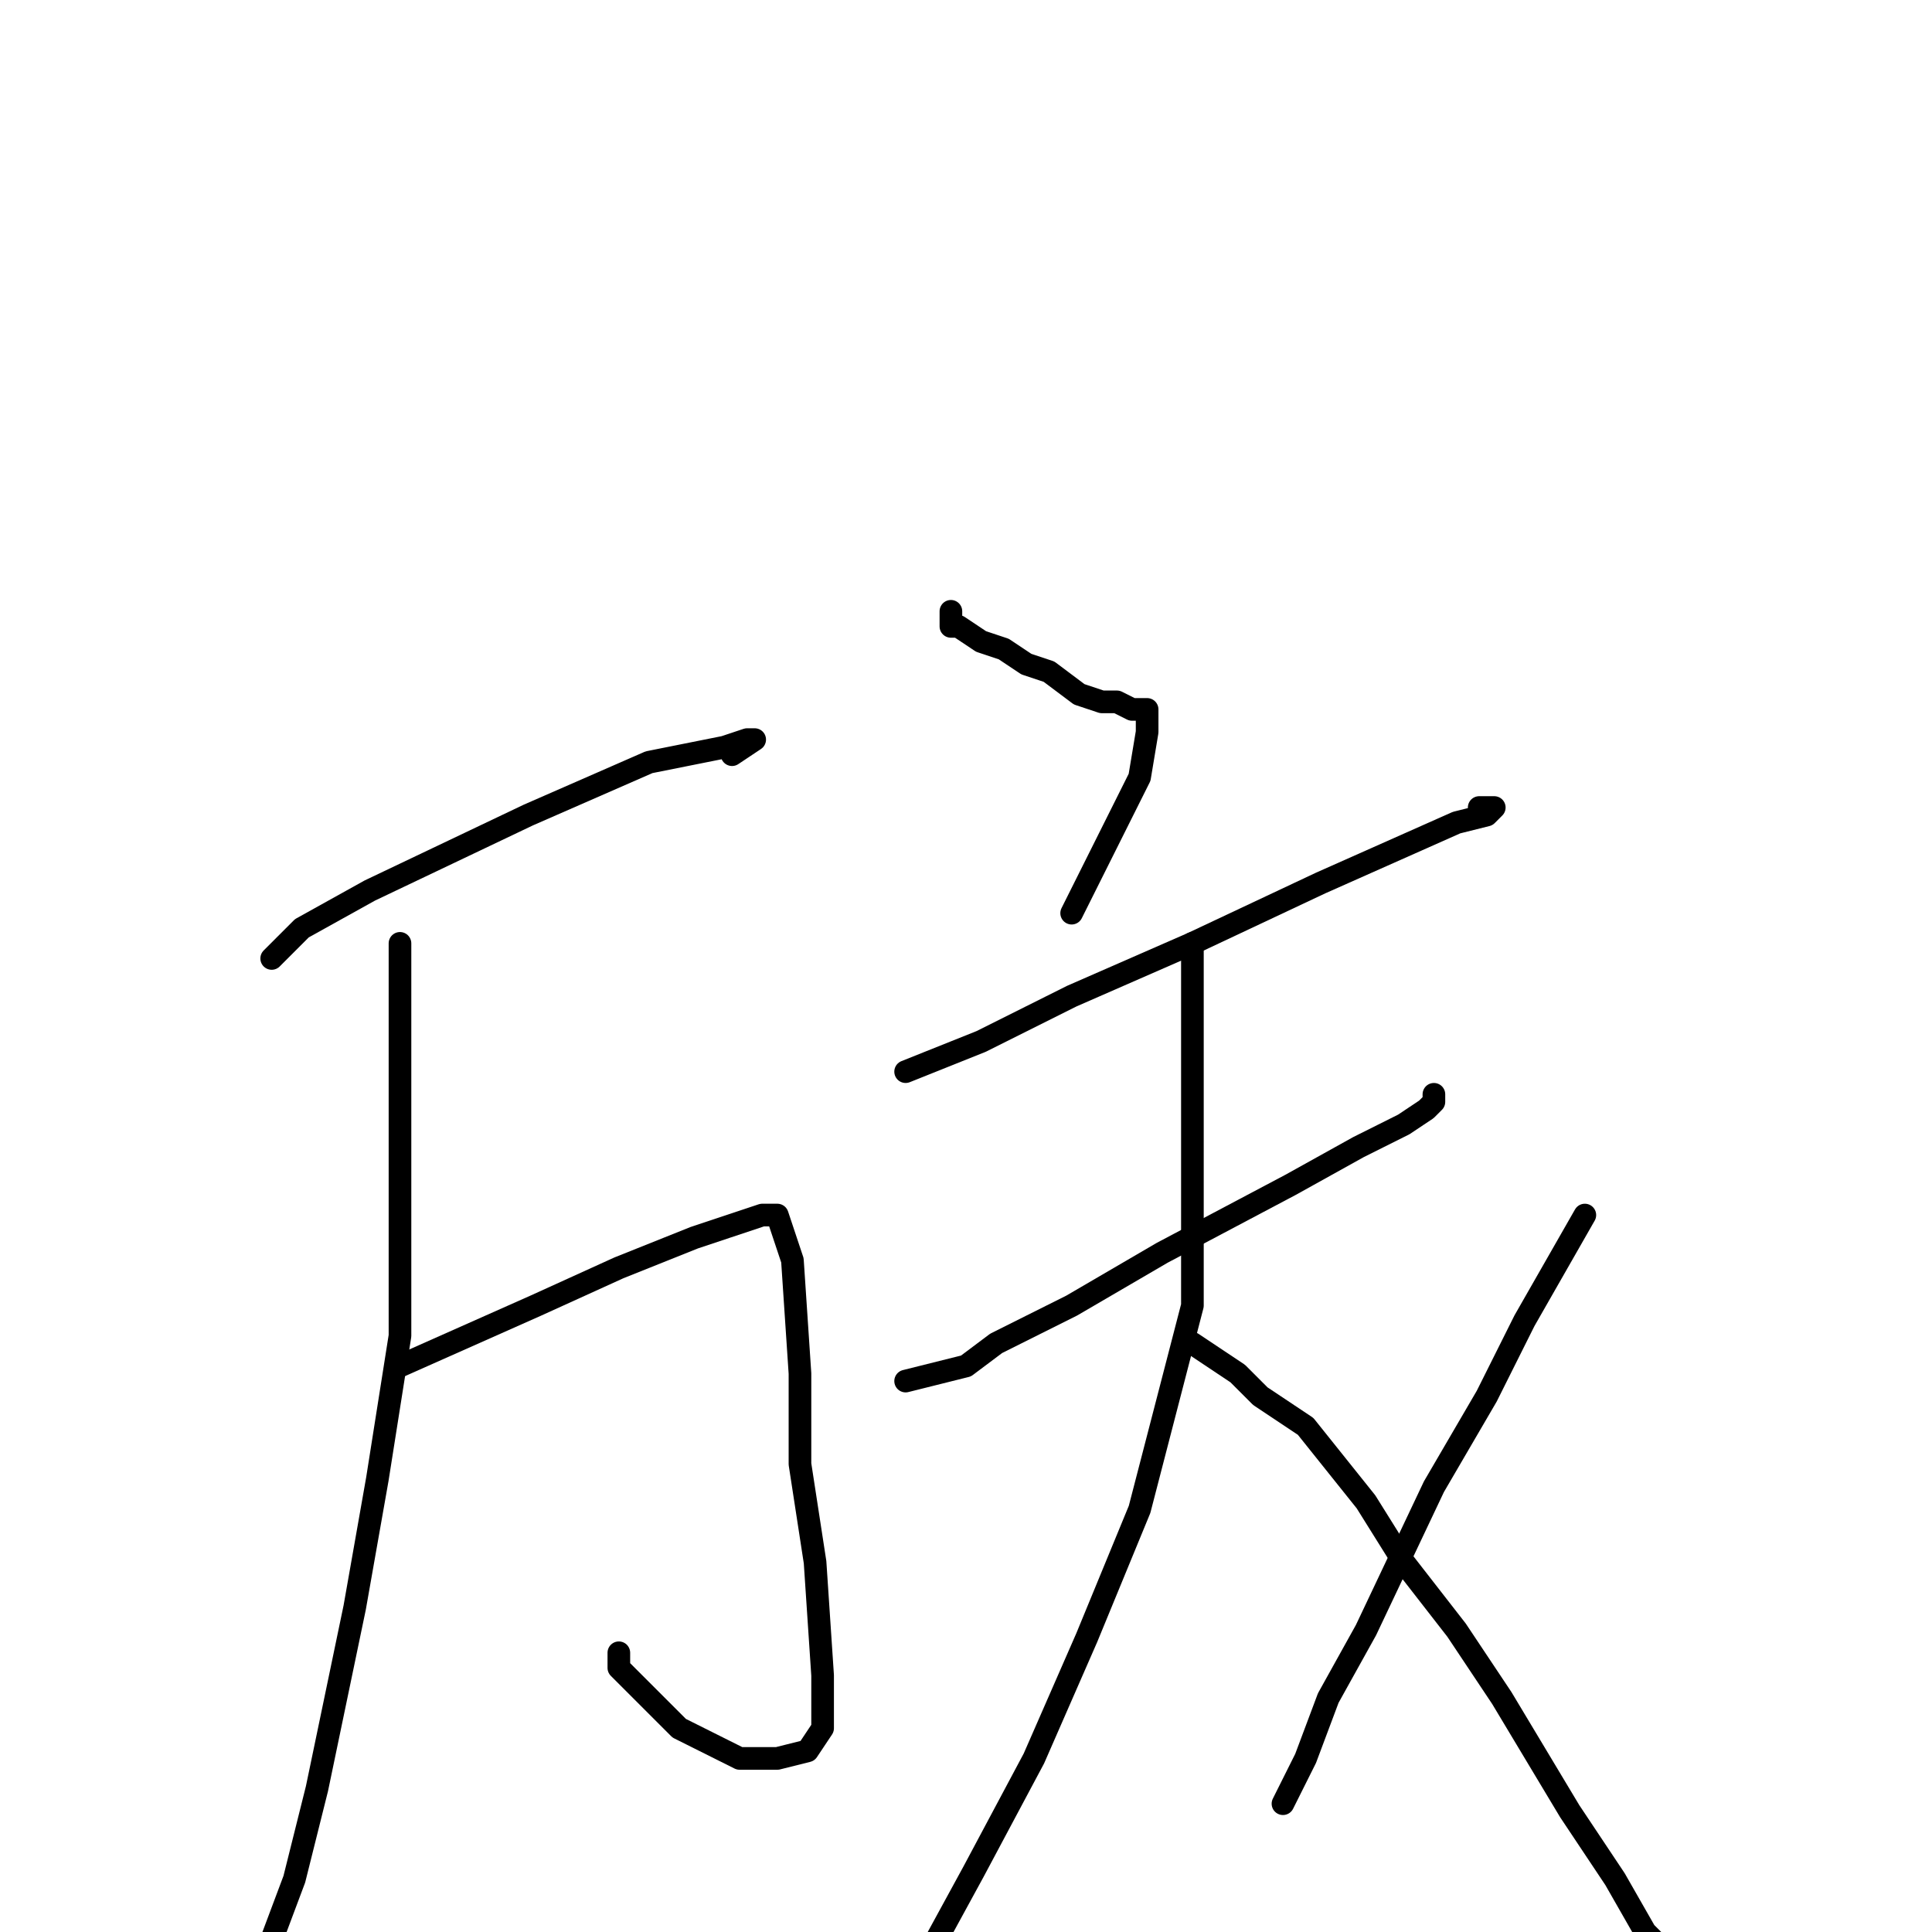 <?xml version="1.0" standalone="no"?>
    <svg width="256" height="256" xmlns="http://www.w3.org/2000/svg" version="1.1">
    <polyline stroke="black" stroke-width="3" stroke-linecap="round" fill="transparent" stroke-linejoin="round" points="36 127 38 125 40 123 49 118 70 108 86 101 96 99 99 98 100 98 97 100 97 100 " />
        <polyline stroke="black" stroke-width="3" stroke-linecap="round" fill="transparent" stroke-linejoin="round" points="53 125 53 130 53 135 53 159 53 177 50 196 47 213 42 237 39 249 36 257 36 257 " />
        <polyline stroke="black" stroke-width="3" stroke-linecap="round" fill="transparent" stroke-linejoin="round" points="53 181 62 177 71 173 82 168 92 164 101 161 103 161 103 161 105 167 106 182 106 194 108 207 109 222 109 229 107 232 103 233 98 233 90 229 82 221 82 219 82 219 " />
        <polyline stroke="black" stroke-width="3" stroke-linecap="round" fill="transparent" stroke-linejoin="round" points="126 81 126 82 126 83 127 83 130 85 133 86 136 88 139 89 143 92 146 93 148 93 150 94 151 94 152 94 152 95 152 96 152 97 151 103 146 113 143 119 142 121 142 121 " />
        <polyline stroke="black" stroke-width="3" stroke-linecap="round" fill="transparent" stroke-linejoin="round" points="120 142 125 140 130 138 142 132 158 125 175 117 193 109 197 108 198 107 196 107 196 107 " />
        <polyline stroke="black" stroke-width="3" stroke-linecap="round" fill="transparent" stroke-linejoin="round" points="120 183 124 182 128 181 132 178 142 173 154 166 171 157 180 152 186 149 189 147 190 146 190 145 190 145 " />
        <polyline stroke="black" stroke-width="3" stroke-linecap="round" fill="transparent" stroke-linejoin="round" points="158 125 158 140 158 155 158 173 151 200 144 217 137 233 129 248 123 259 " />
        <polyline stroke="black" stroke-width="3" stroke-linecap="round" fill="transparent" stroke-linejoin="round" points="158 178 161 180 164 182 167 185 173 189 181 199 186 207 193 216 199 225 208 240 214 249 218 256 223 261 " />
        <polyline stroke="black" stroke-width="3" stroke-linecap="round" fill="transparent" stroke-linejoin="round" points="210 161 206 168 202 175 197 185 190 197 181 216 176 225 173 233 170 239 170 239 " />
        </svg>